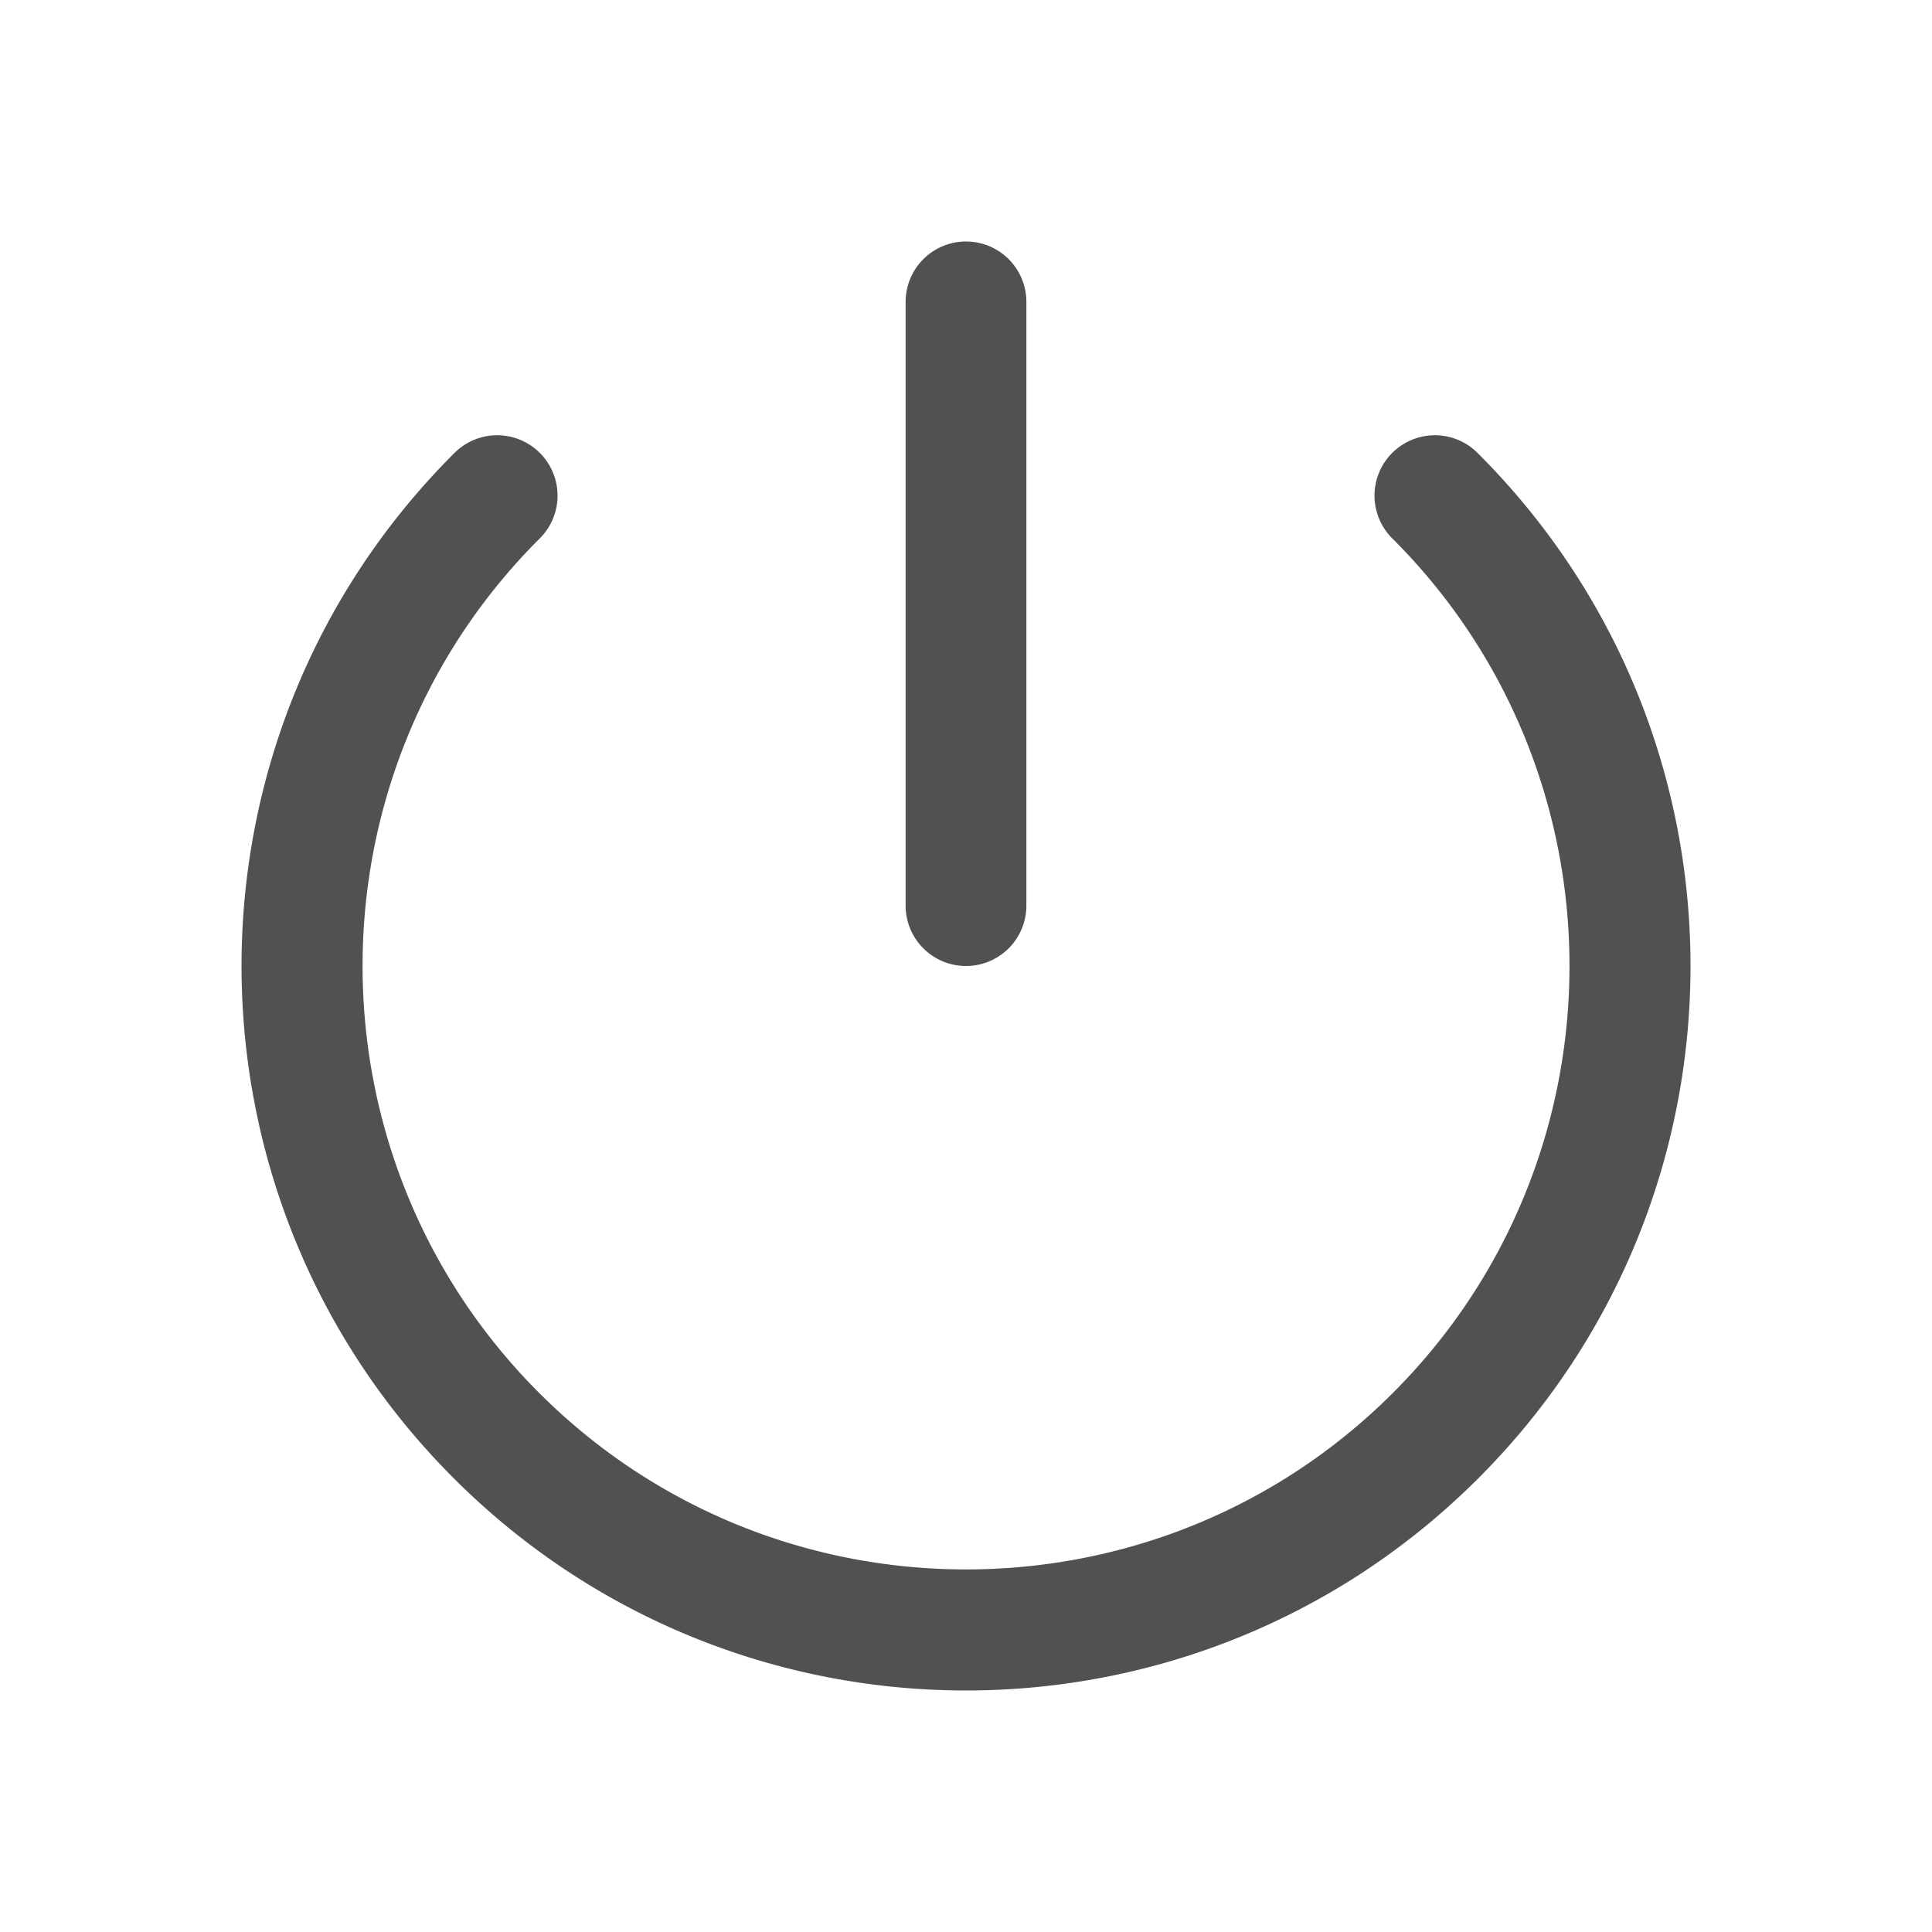 <?xml version="1.0" standalone="no"?><!DOCTYPE svg PUBLIC "-//W3C//DTD SVG 1.1//EN" "http://www.w3.org/Graphics/SVG/1.1/DTD/svg11.dtd"><svg t="1648277314252" class="icon" viewBox="0 0 1024 1024" version="1.1" xmlns="http://www.w3.org/2000/svg" p-id="2224" xmlns:xlink="http://www.w3.org/1999/xlink" width="32" height="32"><defs><style type="text/css"></style></defs><path d="M783.536 240.464a32 32 0 1 0-45.248 45.248c124.768 124.768 124.768 327.776 0 452.544-124.768 124.768-327.776 124.768-452.544 0s-124.768-327.776 0-452.544a32 32 0 1 0-45.248-45.248c-149.968 149.968-149.968 393.104 0 543.056s393.104 149.968 543.056 0 149.936-393.088-0.016-543.056z" p-id="2225" fill="#515151"></path><path d="M512 512a32 32 0 0 1-32-32V160a32 32 0 0 1 64 0v320a32 32 0 0 1-32 32z" p-id="2226" fill="#515151"></path></svg>